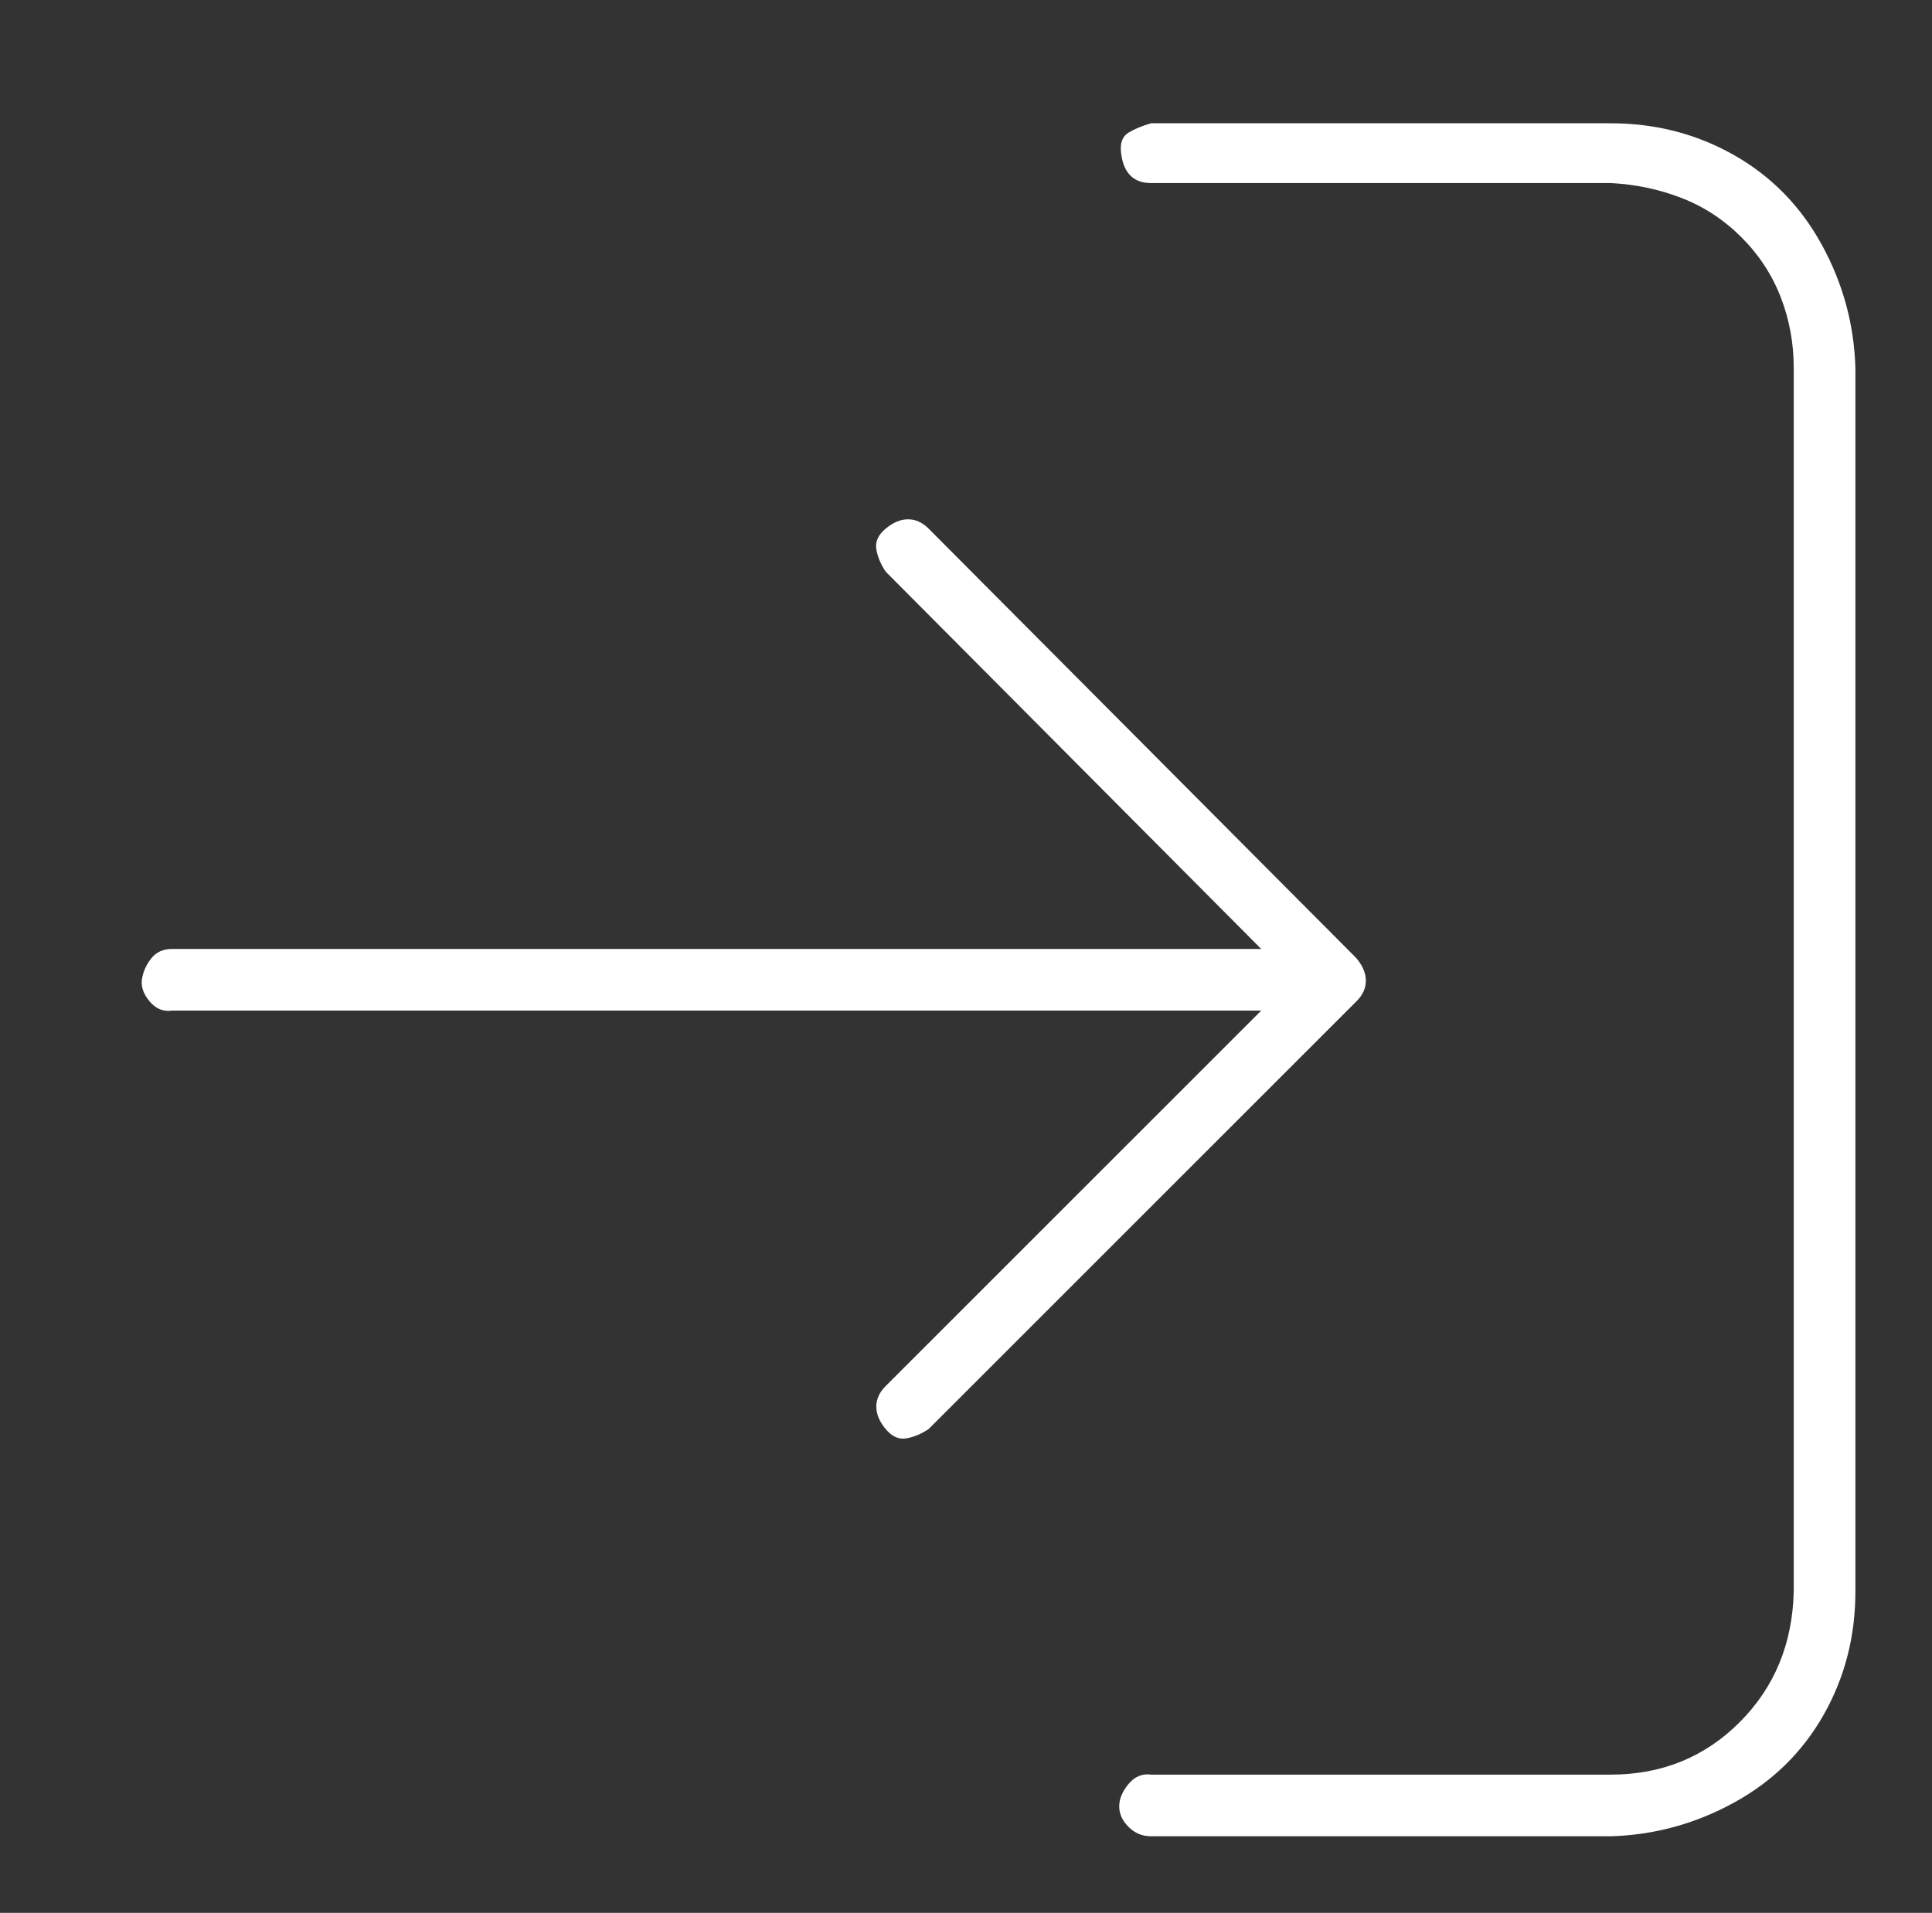 <?xml version="1.0" standalone="no"?>
<!DOCTYPE svg PUBLIC "-//W3C//DTD SVG 1.1//EN" "http://www.w3.org/Graphics/SVG/1.1/DTD/svg11.dtd" >
<svg xmlns="http://www.w3.org/2000/svg" xmlns:xlink="http://www.w3.org/1999/xlink" version="1.1" viewBox="-10 0 1034 1024">
   <rect x="-10" y="0" width="1034" height="1024" fill="#333333" stroke="none"/>
   <path fill="#ffffff"
d="M852 983h-246q-7 0 -12 -5t-5 -11t5 -12t12 -5h246q41 0 69 -28t29 -70v-655q0 -20 -7 -38t-21 -32t-32 -21t-38 -8h-246q-7 0 -11 -4t-5 -12t4 -11t12 -5h246q36 0 66 17t47 48t18 66v655q0 36 -17 66t-48 47t-66 18zM716 513l-229 -230q-5 -5 -11 -5t-12 5t-5 11t5 12
l201 202h-583q-7 0 -11 5t-5 11t4 12t12 5h583l-201 201q-5 5 -5 11t5 12t11 5t12 -5l229 -229q5 -5 5 -11t-5 -12z" />
</svg>
